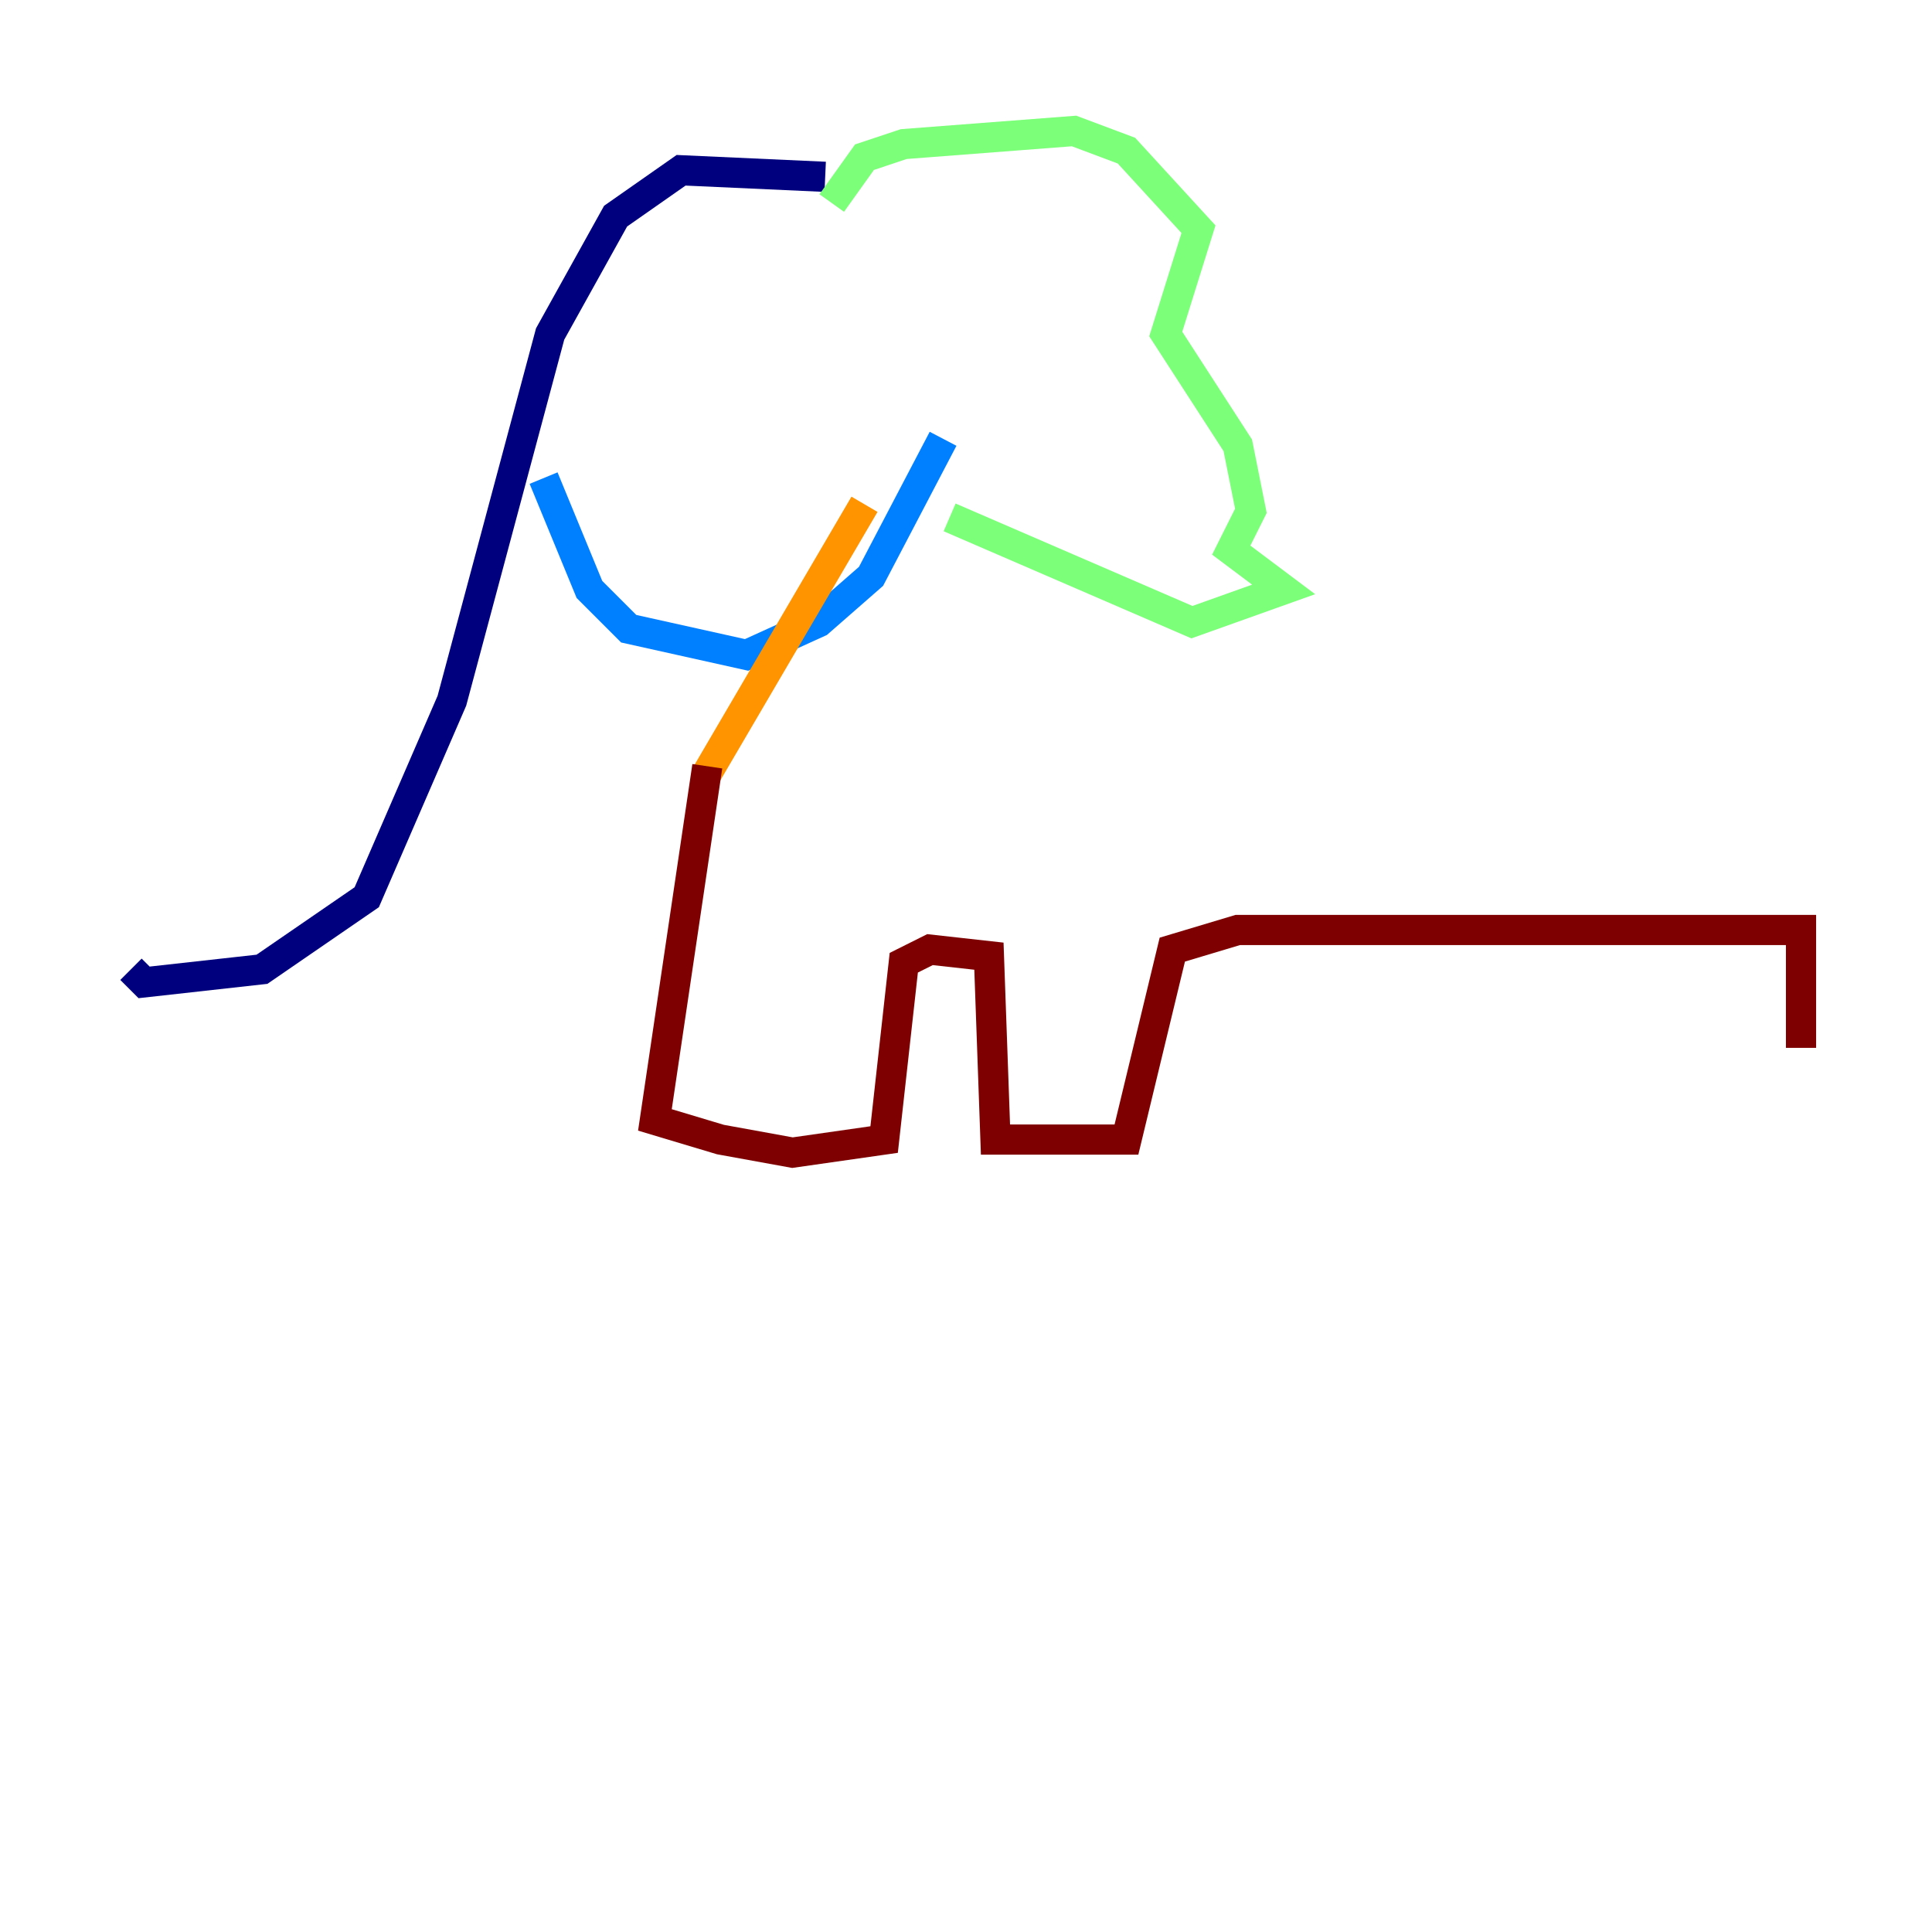 <?xml version="1.0" encoding="utf-8" ?>
<svg baseProfile="tiny" height="128" version="1.2" viewBox="0,0,128,128" width="128" xmlns="http://www.w3.org/2000/svg" xmlns:ev="http://www.w3.org/2001/xml-events" xmlns:xlink="http://www.w3.org/1999/xlink"><defs /><polyline fill="none" points="54.671,11.715 45.125,11.281 40.786,14.319 36.447,22.129 29.939,46.427 24.298,59.444 17.356,64.217 9.546,65.085 8.678,64.217" stroke="#00007f" stroke-width="2" /><polyline fill="none" points="36.014,31.675 39.051,39.051 41.654,41.654 49.464,43.39 54.237,41.22 57.709,38.183 62.481,29.071" stroke="#0080ff" stroke-width="2" /><polyline fill="none" points="55.105,13.451 57.275,10.414 59.878,9.546 71.159,8.678 74.63,9.98 79.403,15.186 77.234,22.129 82.007,29.505 82.875,33.844 81.573,36.447 85.044,39.051 78.969,41.22 62.915,34.278" stroke="#7cff79" stroke-width="2" /><polyline fill="none" points="57.275,33.41 46.861,51.2" stroke="#ff9400" stroke-width="2" /><polyline fill="none" points="46.861,50.766 43.39,74.197 47.729,75.498 52.502,76.366 58.576,75.498 59.878,63.783 61.614,62.915 65.519,63.349 65.953,75.498 74.63,75.498 77.668,62.915 82.007,61.614 119.322,61.614 119.322,69.424" stroke="#7f0000" stroke-width="2" /></svg>